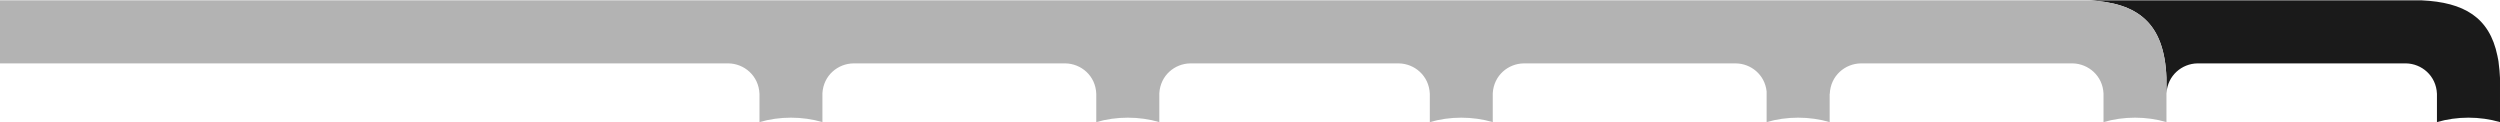 <?xml version="1.0" encoding="UTF-8"?>
<!DOCTYPE svg PUBLIC "-//W3C//DTD SVG 1.1//EN" "http://www.w3.org/Graphics/SVG/1.1/DTD/svg11.dtd">
<!-- Creator: CorelDRAW 2019 (64-Bit) -->
<svg xmlns="http://www.w3.org/2000/svg" xml:space="preserve" width="735px" height="36px" version="1.1" style="shape-rendering:geometricPrecision; text-rendering:geometricPrecision; image-rendering:optimizeQuality; fill-rule:evenodd; clip-rule:evenodd"
viewBox="0 0 230.78 11.24"
 xmlns:xlink="http://www.w3.org/1999/xlink">
 <defs>
  <style type="text/css">
   <![CDATA[
    .fil0 {fill:#1A1A1A}
    .fil1 {fill:#B3B3B3}
   ]]>
  </style>
 </defs>
 <g id="Слой_x0020_1">
  <path class="fil0" d="M199.99 8.58c0.1,-1.66 1.44,-2.74 2.86,-2.76l19.25 0c1.43,0.02 2.79,1.12 2.86,2.81l0 2.61c0.92,-0.27 1.9,-0.41 2.91,-0.41 1.01,0 1.98,0.14 2.91,0.41l0 -2.76 0 -1.31c-0.02,-0.48 -0.06,-0.93 -0.12,-1.35l0 -0.01 0 -0.03 -0.01 -0.04 0 -0.03 -0.01 -0.08 0 -0.01 -0.01 -0.03 0 -0.03 -0.02 -0.09 0 -0.03 0 0 -0.01 -0.03c-0.02,-0.1 -0.04,-0.2 -0.06,-0.3l0 0c-0.73,-3.55 -3.09,-4.93 -6.99,-5.11l-1.92 0 -28.86 0c4.57,0.21 7.03,2.07 7.22,7.15l0 1.43z"/>
  <path class="fil1" d="M163.08 8.4l0 2.84c0.92,-0.27 1.9,-0.41 2.91,-0.41 1.01,0 1.98,0.14 2.91,0.41l0 -2.61 0.01 0c0.07,-1.69 1.43,-2.79 2.86,-2.81l0 0 19.59 0c1.41,0.04 2.75,1.13 2.82,2.79l0 2.63c0.92,-0.27 1.9,-0.41 2.91,-0.41 1,0 1.98,0.14 2.9,0.41l0 -2.66 0 -1.43c-0.19,-5.08 -2.65,-6.94 -7.22,-7.15l-1.92 0 -190.85 0 0 5.82 67.25 0c1.43,0.02 2.79,1.12 2.86,2.81l0 2.61c0.92,-0.27 1.9,-0.41 2.9,-0.41 1.01,0 1.99,0.14 2.91,0.41l0 -2.67c0.1,-1.66 1.44,-2.73 2.86,-2.75l0 0 19.57 0c1.43,0.02 2.79,1.12 2.85,2.81l0 2.61c0.93,-0.27 1.9,-0.41 2.91,-0.41 1.01,0 1.99,0.14 2.91,0.41l0 -2.67c0.1,-1.66 1.44,-2.73 2.85,-2.75l0 0 19.26 0c1.43,0.02 2.79,1.12 2.86,2.81l0 2.61c0.92,-0.27 1.89,-0.41 2.9,-0.41 1.01,0 1.99,0.14 2.91,0.41l0 -2.67c0.1,-1.66 1.44,-2.73 2.85,-2.75l0 0 19.59 0c1.37,0.01 2.67,1.02 2.84,2.58z"/>
 </g>
</svg>
